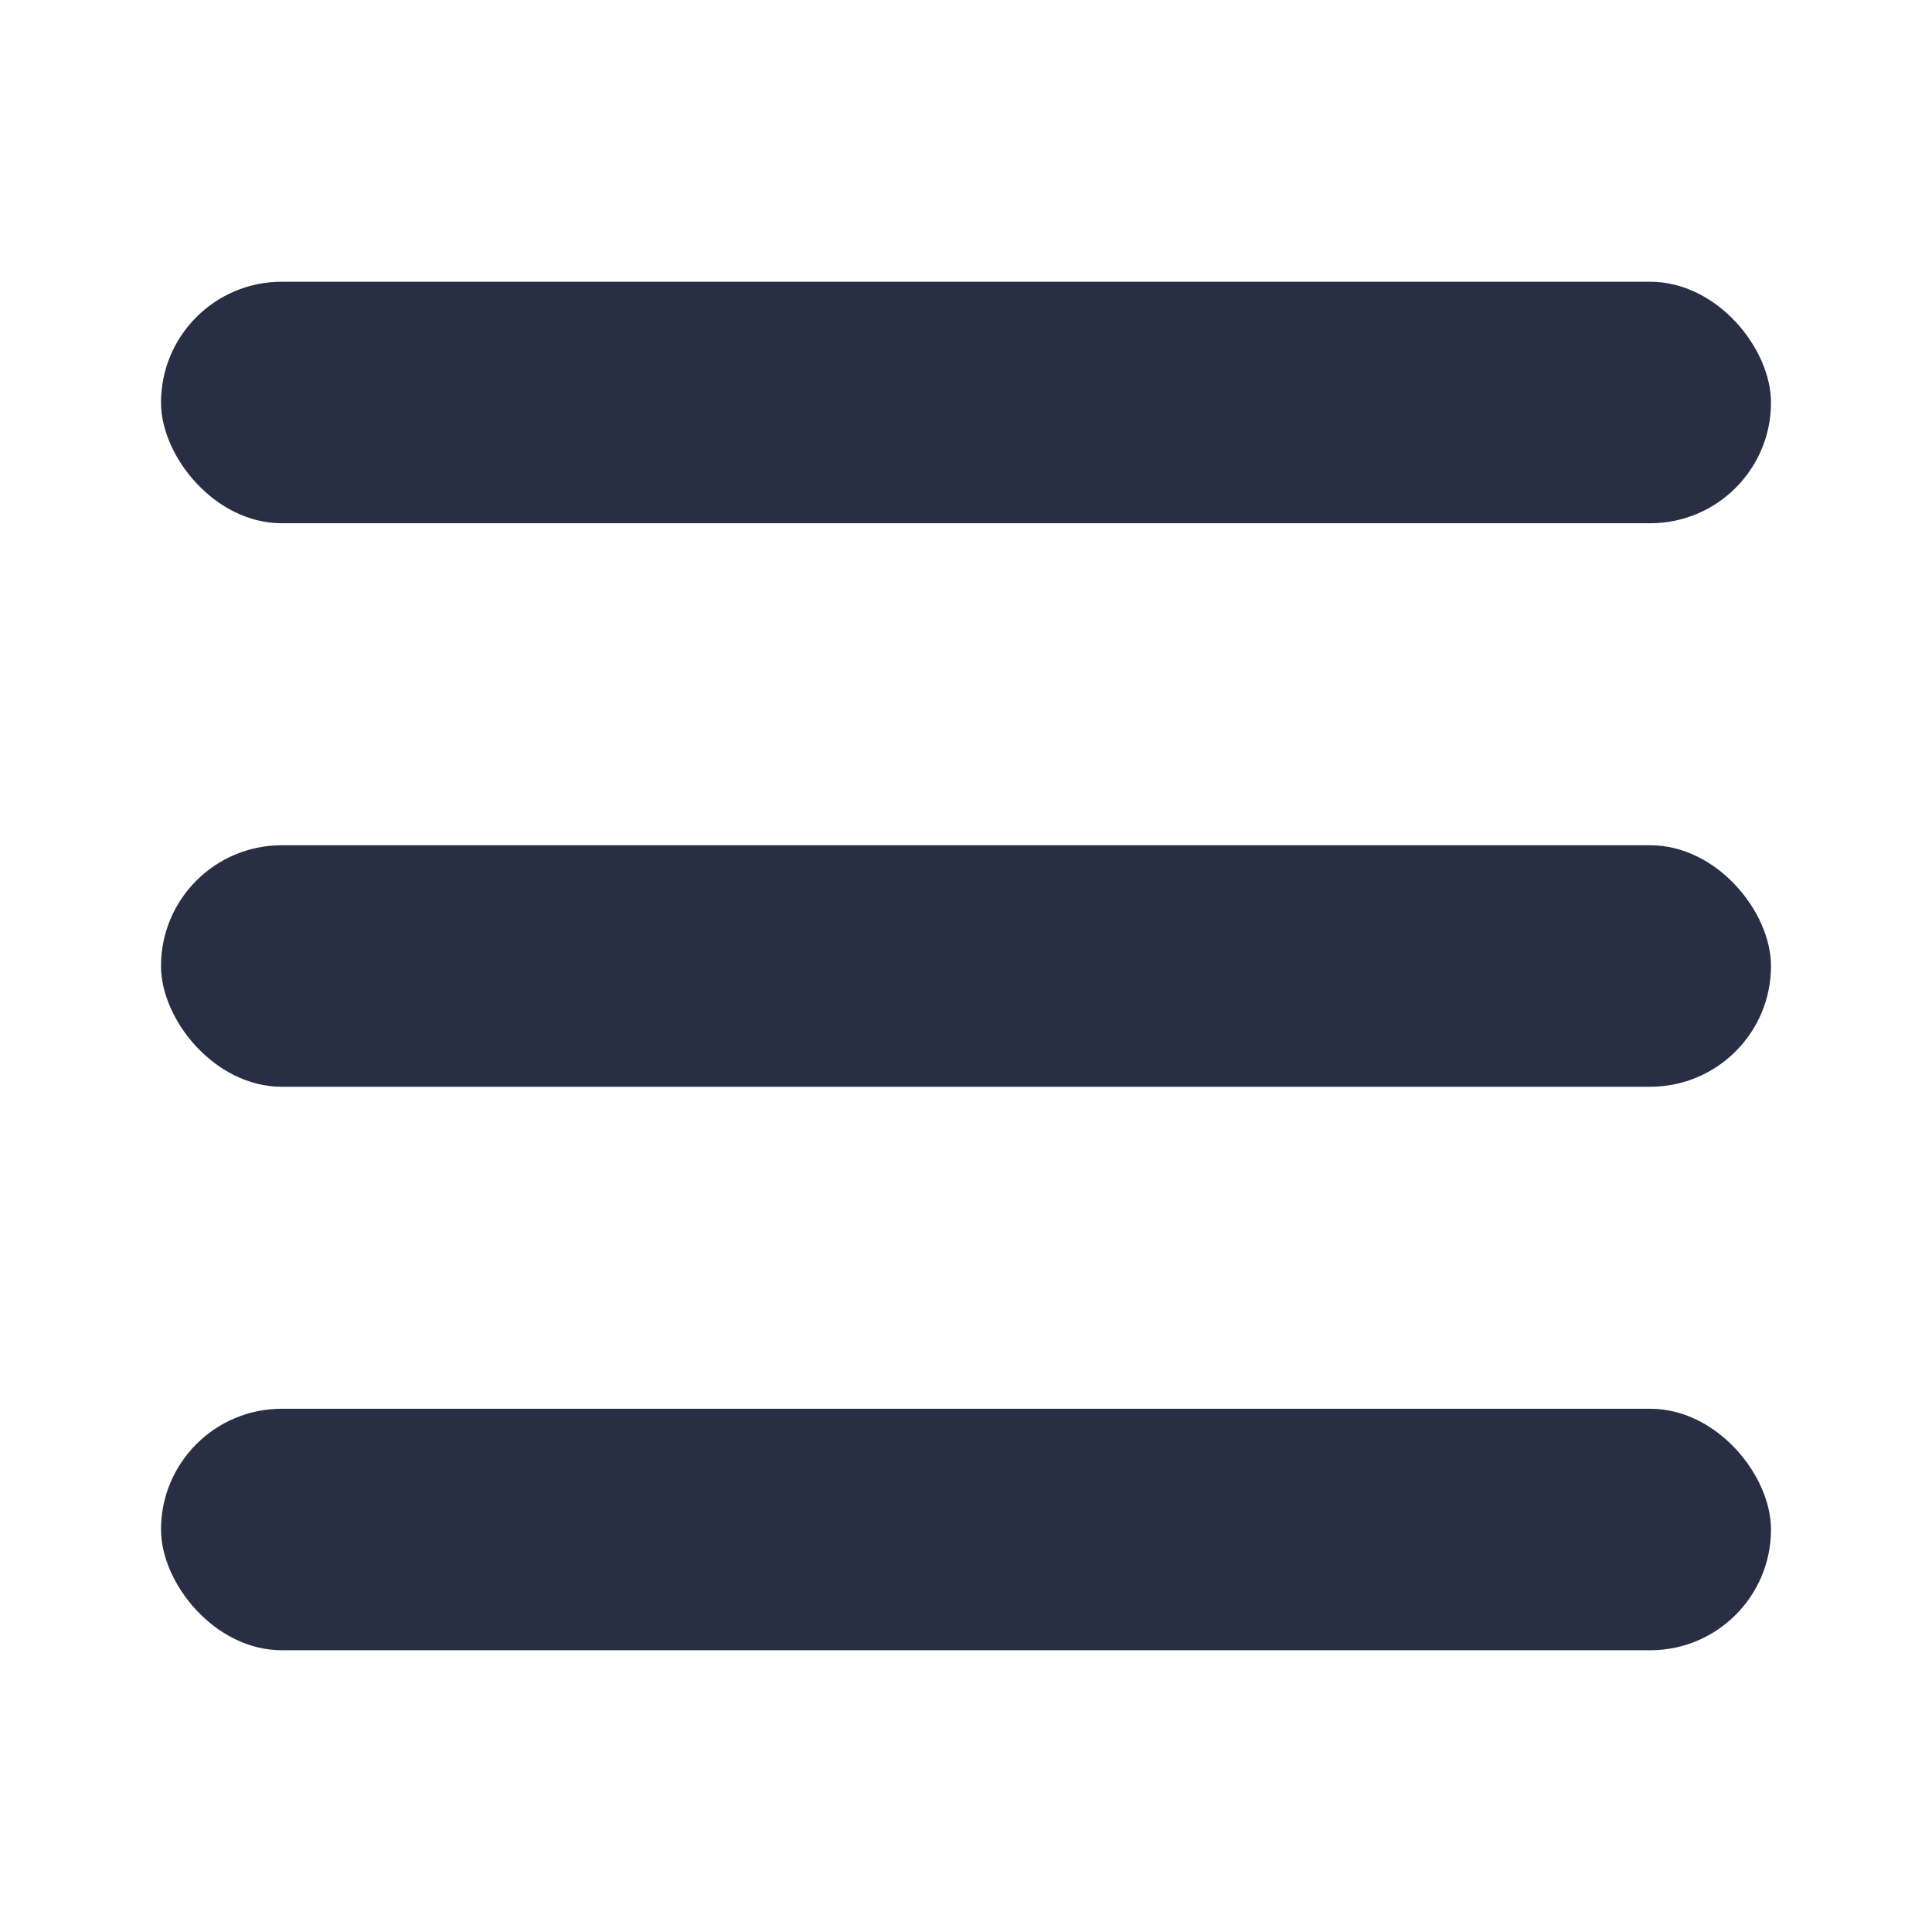 <svg width="24" height="24" viewBox="0 0 24 24" fill="none" xmlns="http://www.w3.org/2000/svg">
<rect x="2" y="3.5" width="20" height="3" rx="1.5" fill="#282F45"/>
<rect x="2" y="10.5" width="20" height="3" rx="1.5" fill="#282F45"/>
<rect x="2" y="17.5" width="20" height="3" rx="1.5" fill="#282F45"/>
</svg>
